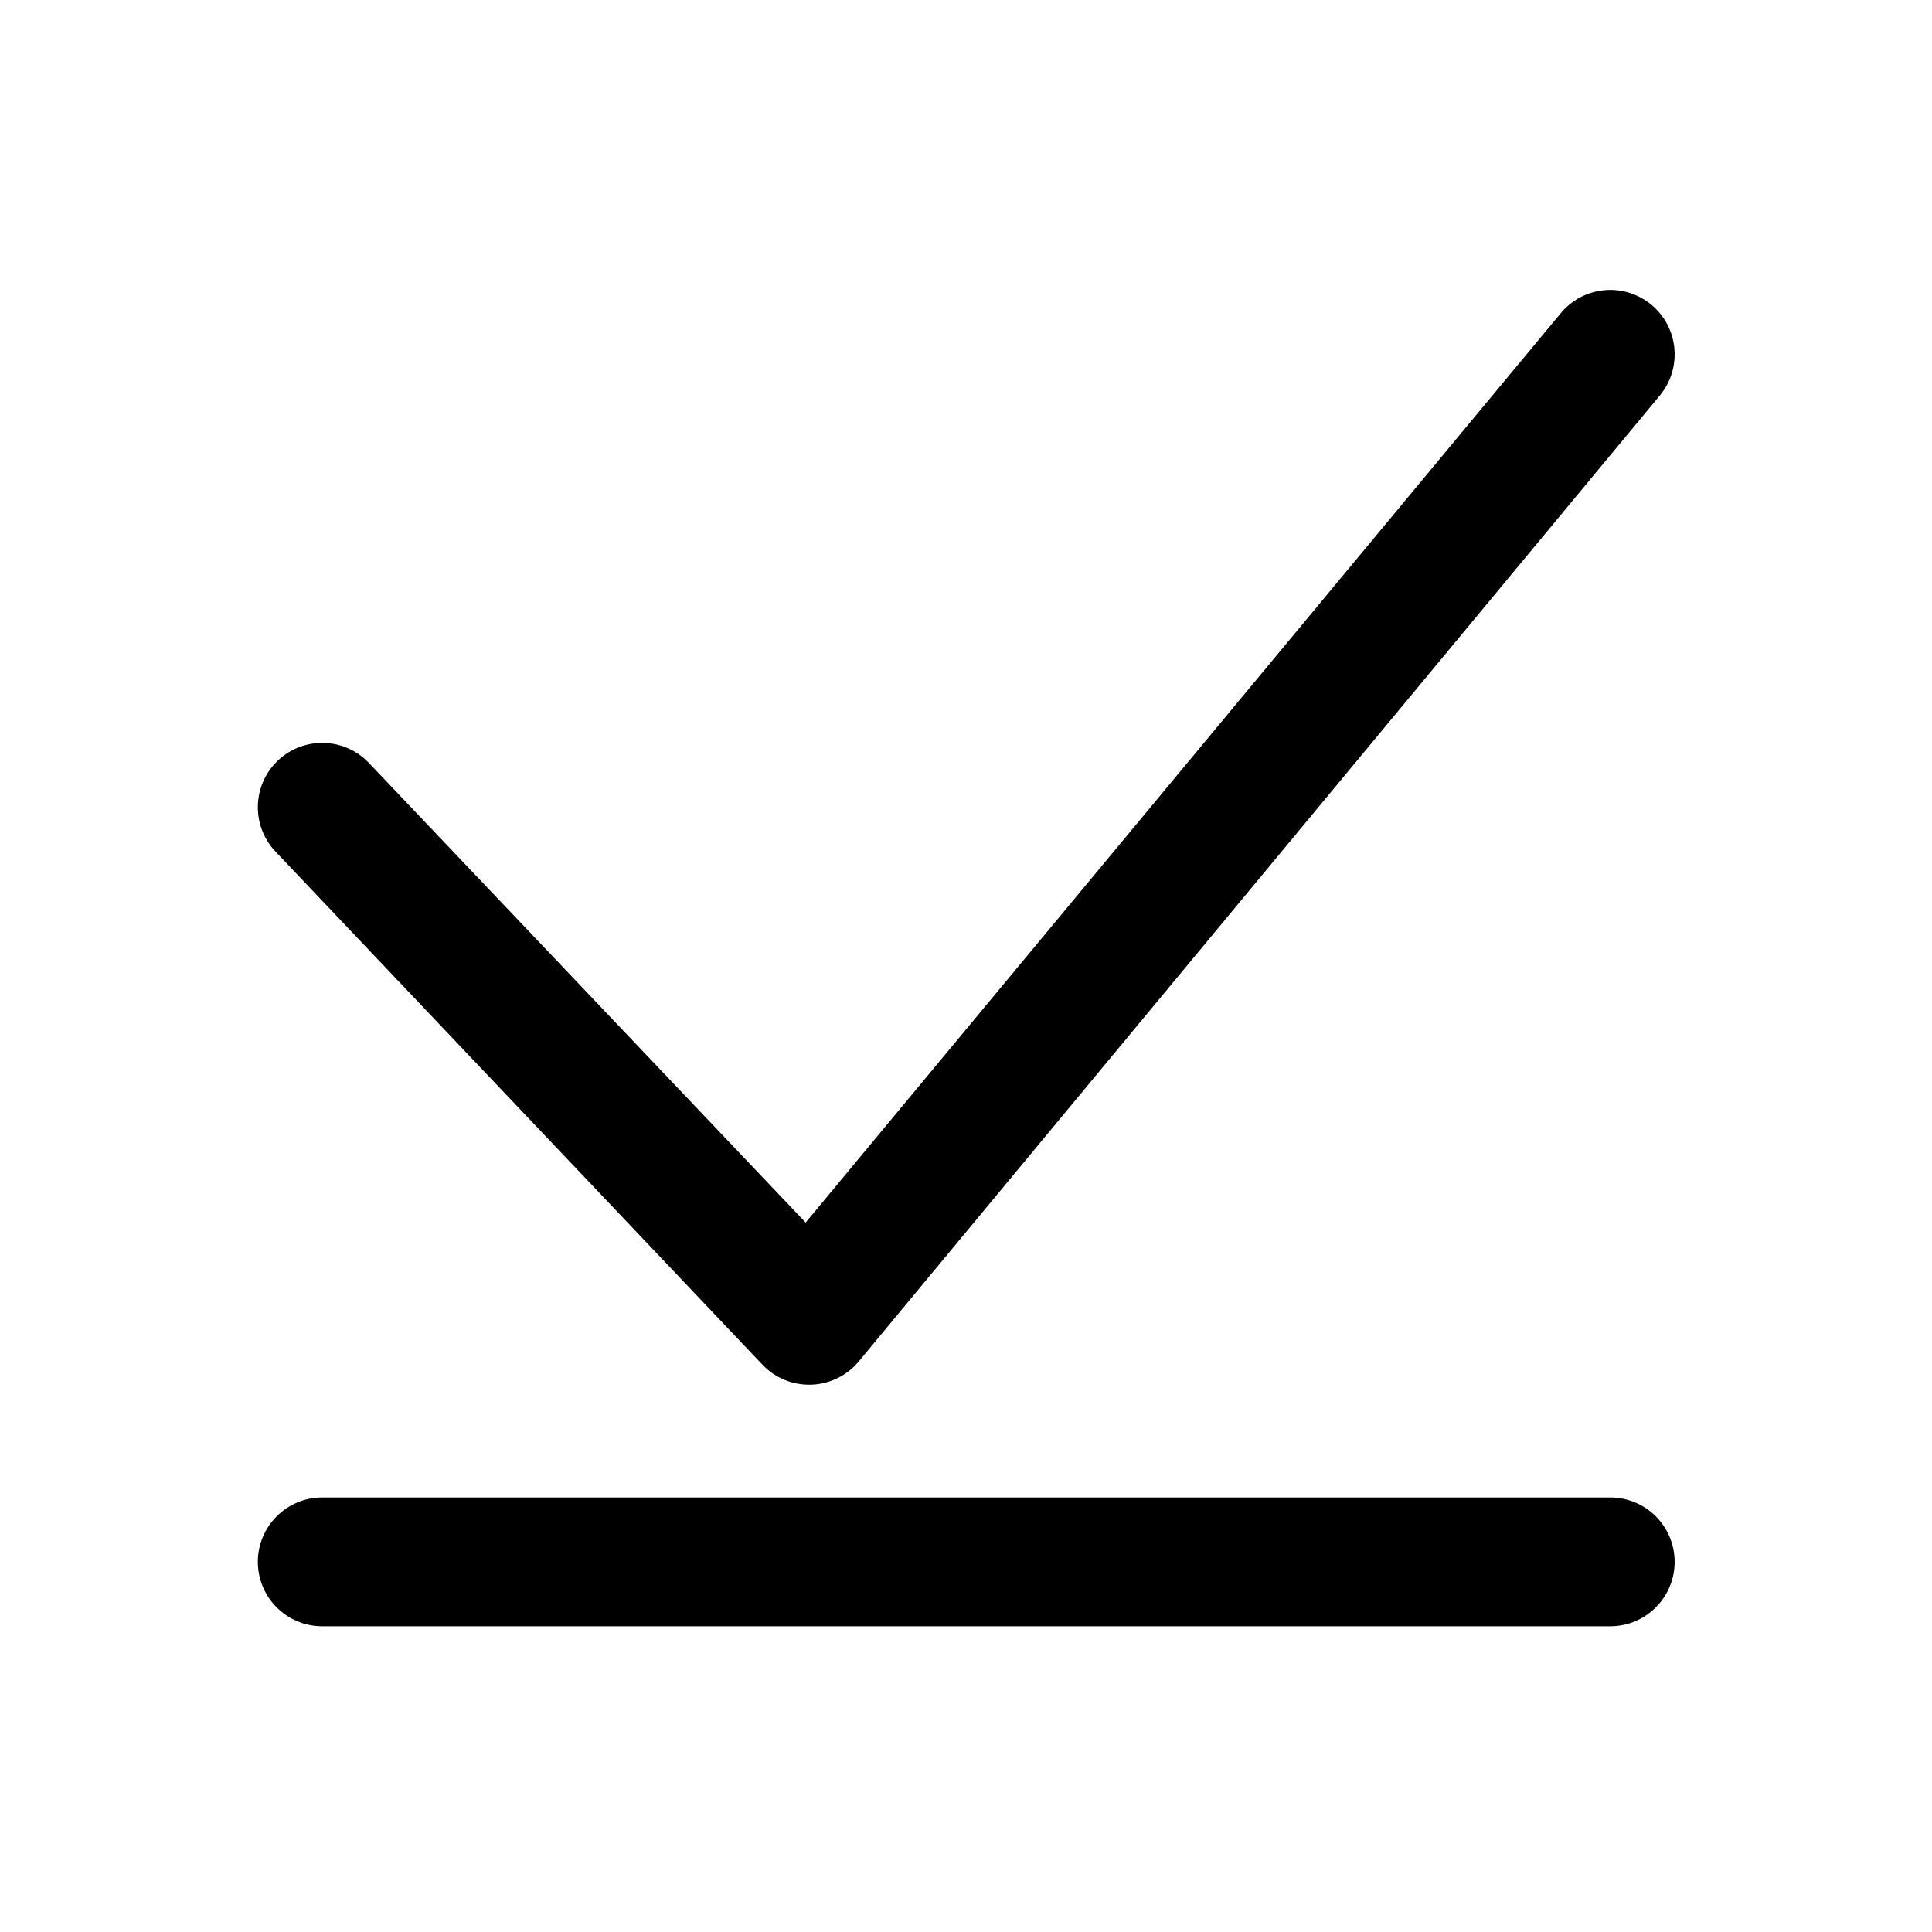 <svg width="24" height="24" viewBox="0 0 24 24" fill="none" xmlns="http://www.w3.org/2000/svg">
<path fill-rule="evenodd" clip-rule="evenodd" d="M3.203 19.402C3.203 18.96 3.561 18.602 4.003 18.602H20.003C20.445 18.602 20.803 18.96 20.803 19.402C20.803 19.843 20.445 20.202 20.003 20.202H4.003C3.561 20.202 3.203 19.843 3.203 19.402Z" fill="black"/>
<path fill-rule="evenodd" clip-rule="evenodd" d="M20.508 3.781C20.851 4.06 20.902 4.564 20.624 4.907L10.672 16.907C10.526 17.086 10.31 17.193 10.08 17.201C9.849 17.209 9.626 17.118 9.468 16.949L3.42 10.576C3.118 10.254 3.133 9.748 3.455 9.445C3.777 9.143 4.284 9.159 4.586 9.481L10.008 15.187L19.383 3.897C19.662 3.554 20.165 3.502 20.508 3.781Z" fill="black"/>
</svg>
